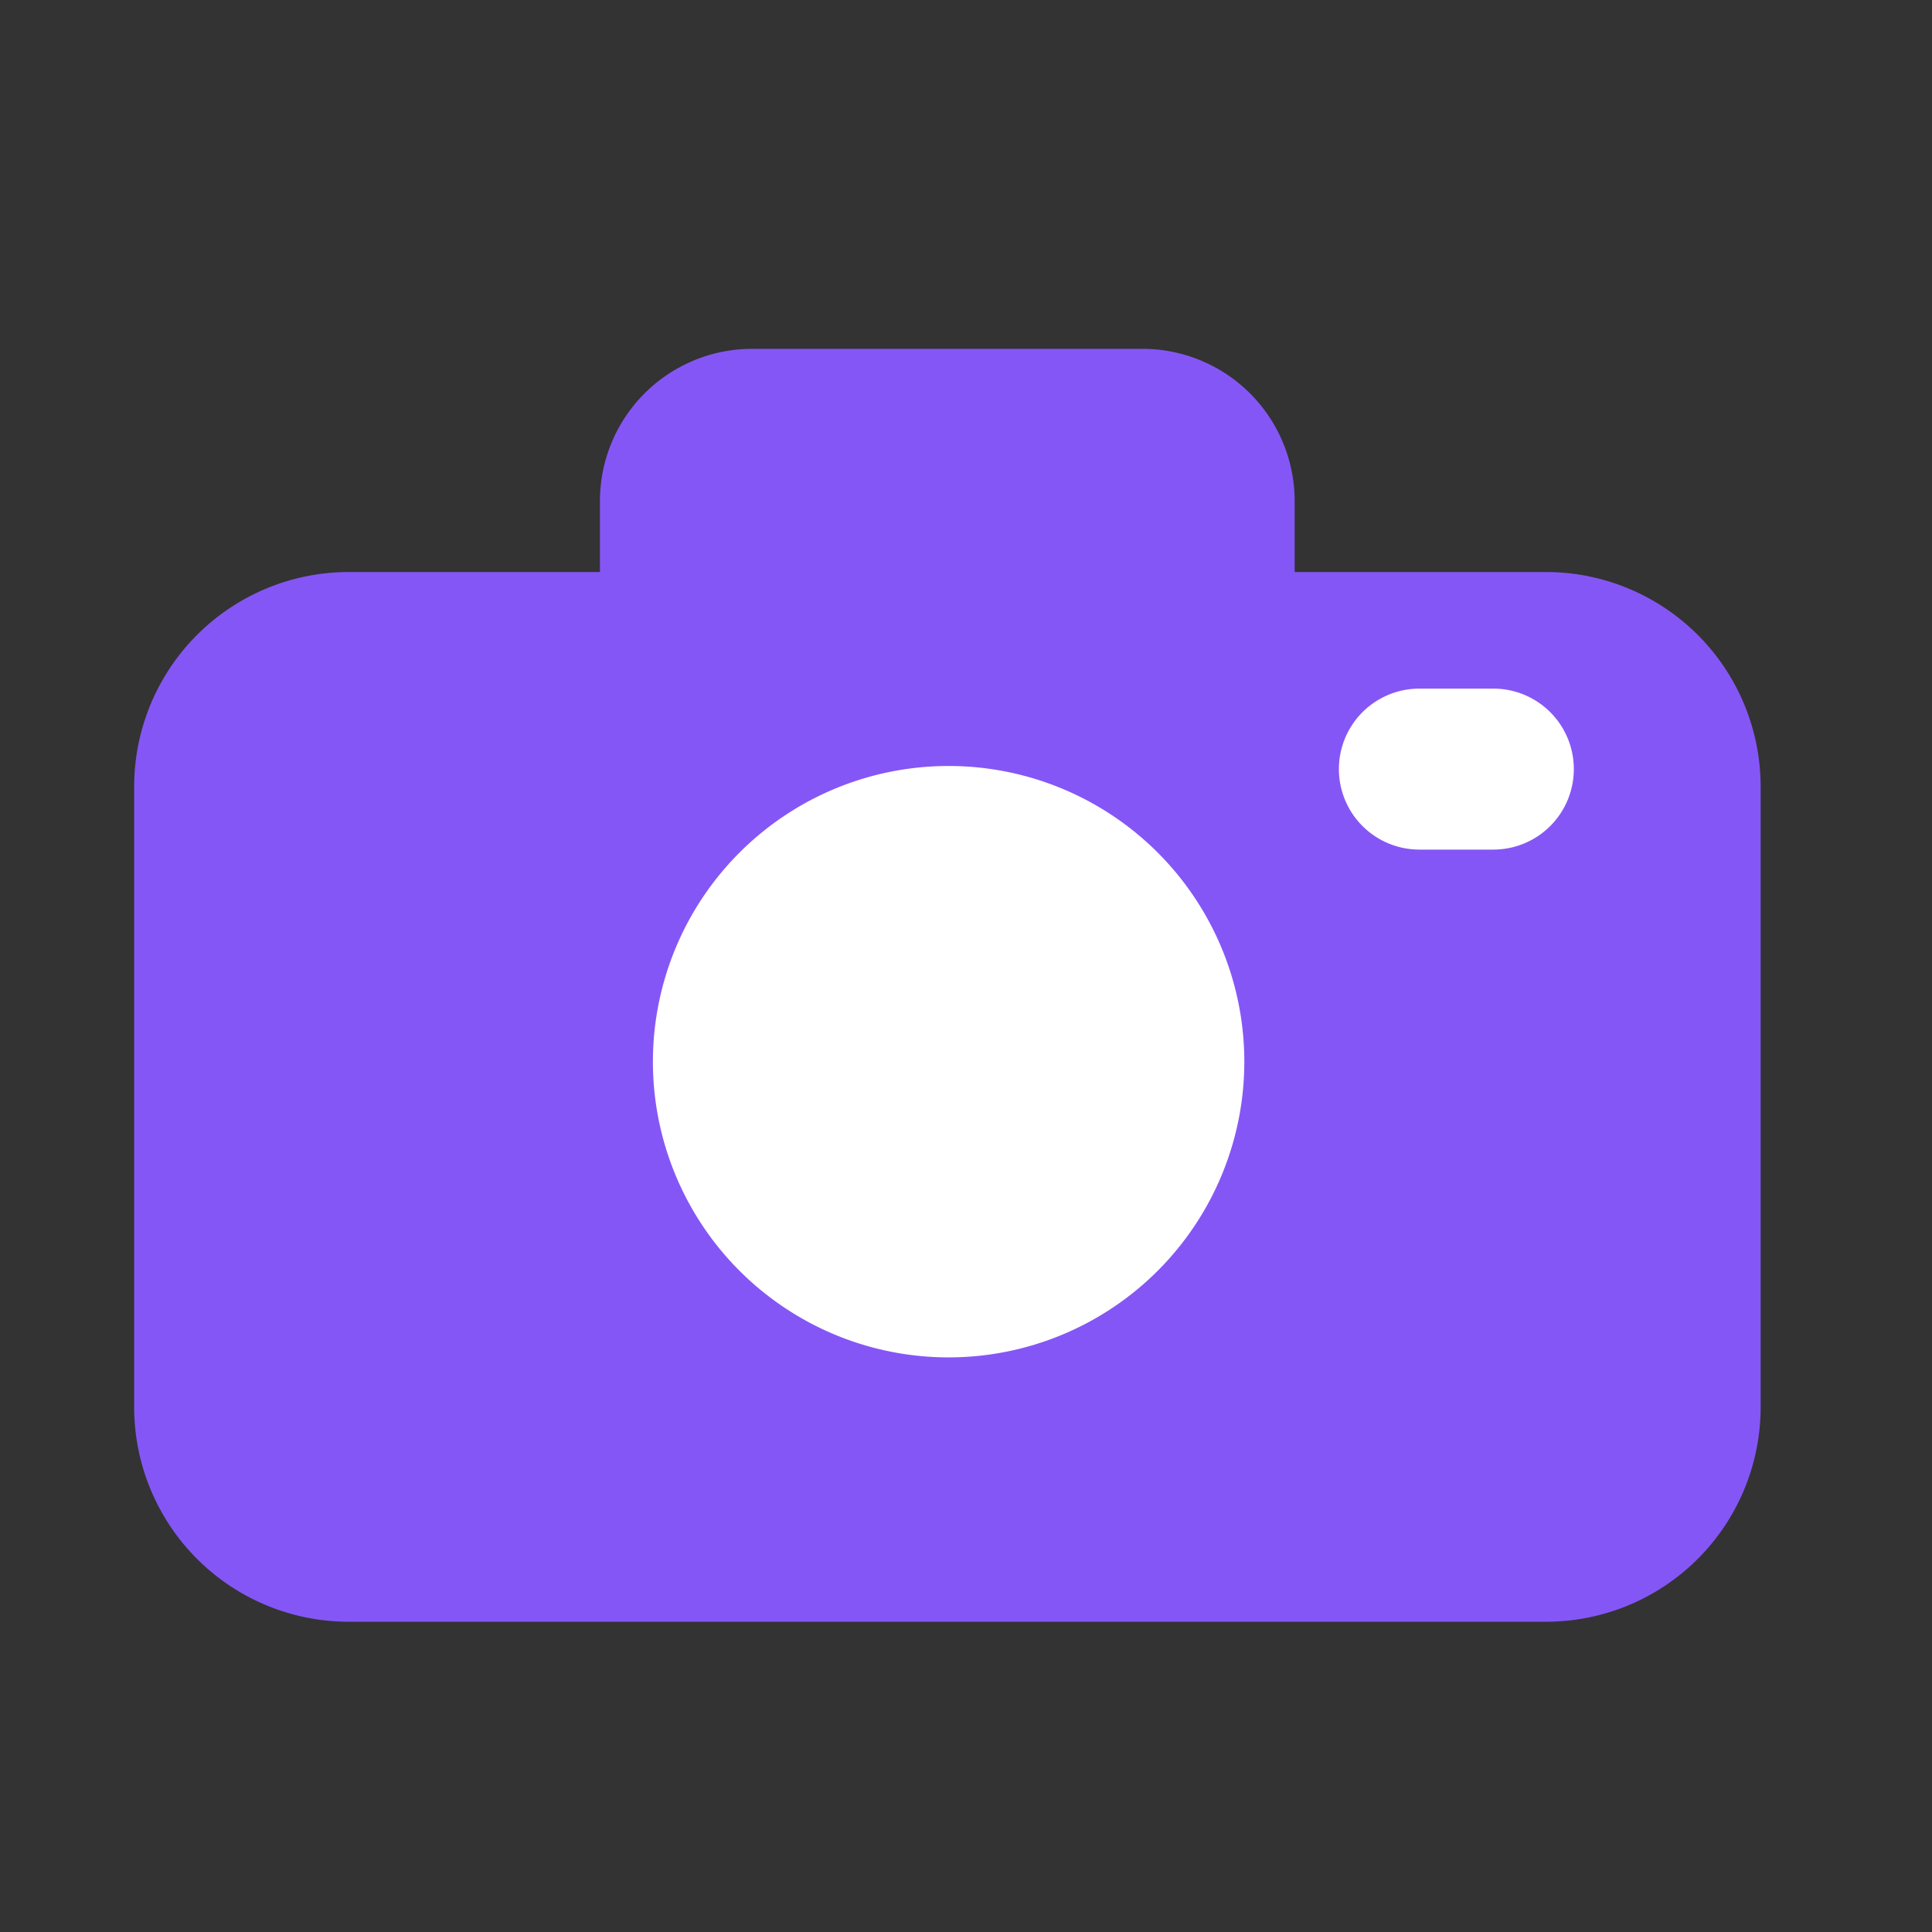 <svg xmlns="http://www.w3.org/2000/svg" width="36" height="36" viewBox="0 0 36 36">
    <rect x="0" y="0" width="36" height="36" fill="#333333" stroke="none"/>
    <g id="prefix__camera" transform="translate(-.521 .24)">
        <path id="prefix__사각형_10" d="M0 0H36V36H0z" data-name="사각형 10" transform="translate(.521 -.24)" style="opacity:0;fill:#fff"/>
        <path id="prefix__패스_8" d="M24.145 10.919V9.091A2.337 2.337 0 0 0 21.8 6.76h-7.253A2.337 2.337 0 0 0 12.2 9.091v1.828H7.033a3.5 3.5 0 0 0-3.512 3.494v11.572a3.5 3.5 0 0 0 3.512 3.494h22.282a3.5 3.5 0 0 0 3.513-3.493V14.413a3.5 3.5 0 0 0-3.512-3.494h-5.171z" data-name="패스 8" style="fill-rule:evenodd;fill:#8556f6;stroke:#8556f6"/>
        <path id="prefix__패스_9" d="M23.707 19.543a5.51 5.51 0 1 1-5.51-5.51 5.51 5.51 0 0 1 5.51 5.51z" data-name="패스 9" style="fill-rule:evenodd;fill:#fff"/>
        <path id="prefix__패스_10" d="M26.969 14.091h1.378" data-name="패스 10" style="fill:#e0e0e0;stroke:#fff;stroke-linecap:round;stroke-width:3px;fill-rule:evenodd"/>
    </g>
</svg>
